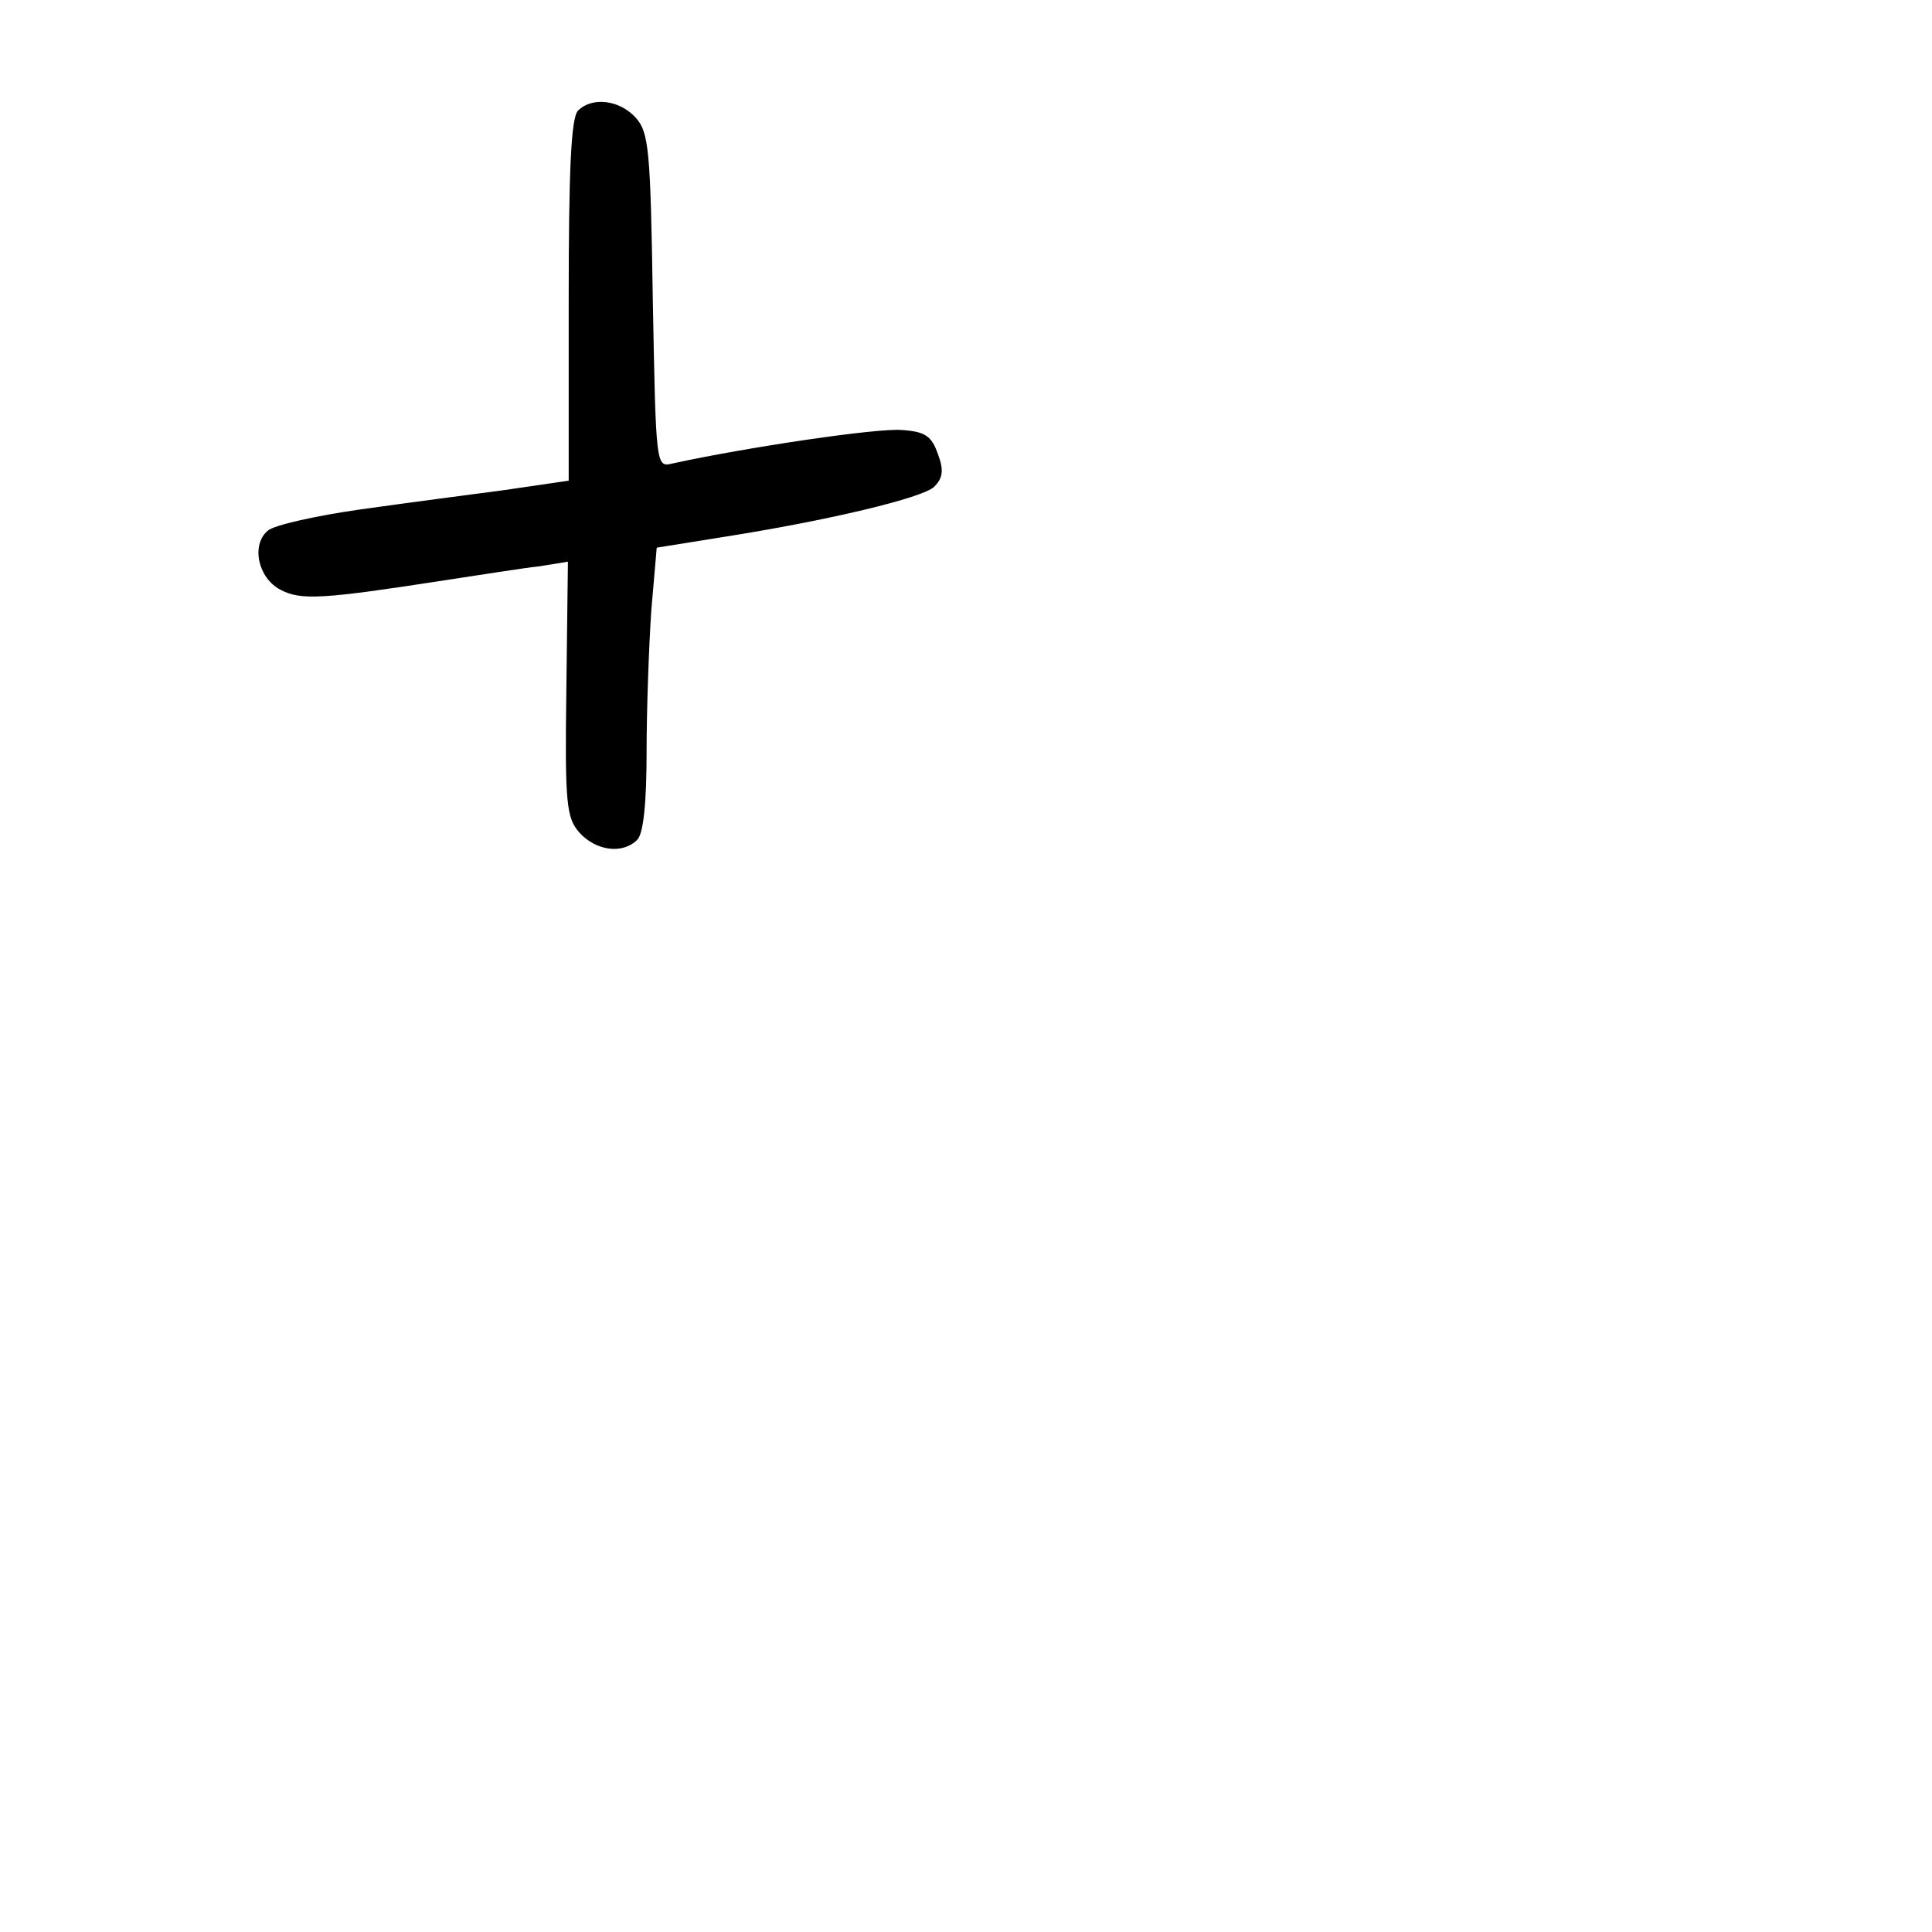 <?xml version="1.0" standalone="no"?>
<!DOCTYPE svg PUBLIC "-//W3C//DTD SVG 20010904//EN"
 "http://www.w3.org/TR/2001/REC-SVG-20010904/DTD/svg10.dtd">
<svg version="1.0" xmlns="http://www.w3.org/2000/svg"
 width="248pt" height="248pt" viewBox="0 0 248 248"
 preserveAspectRatio="xMidYMid meet">
<g transform="translate(0,248) scale(0.1,-0.1)"
fill="#000000" stroke="none">
<path d="M742 2338 c-9 -9 -12 -77 -12 -244 l0 -231 -82 -12 c-46 -6 -129 -17
-186 -25 -56 -8 -110 -20 -118 -27 -22 -18 -13 -61 16 -76 26 -14 55 -12 210
12 47 7 102 16 122 18 l37 6 -2 -164 c-2 -147 0 -165 17 -184 21 -23 55 -28
74 -9 8 8 12 48 12 113 0 55 3 136 6 181 l7 81 81 13 c141 22 260 51 275 65
11 11 13 21 5 42 -8 23 -16 29 -46 31 -30 3 -199 -22 -295 -43 -21 -5 -21 -4
-25 209 -3 194 -5 216 -22 235 -21 23 -56 27 -74 9z"/>
</g>
</svg>
